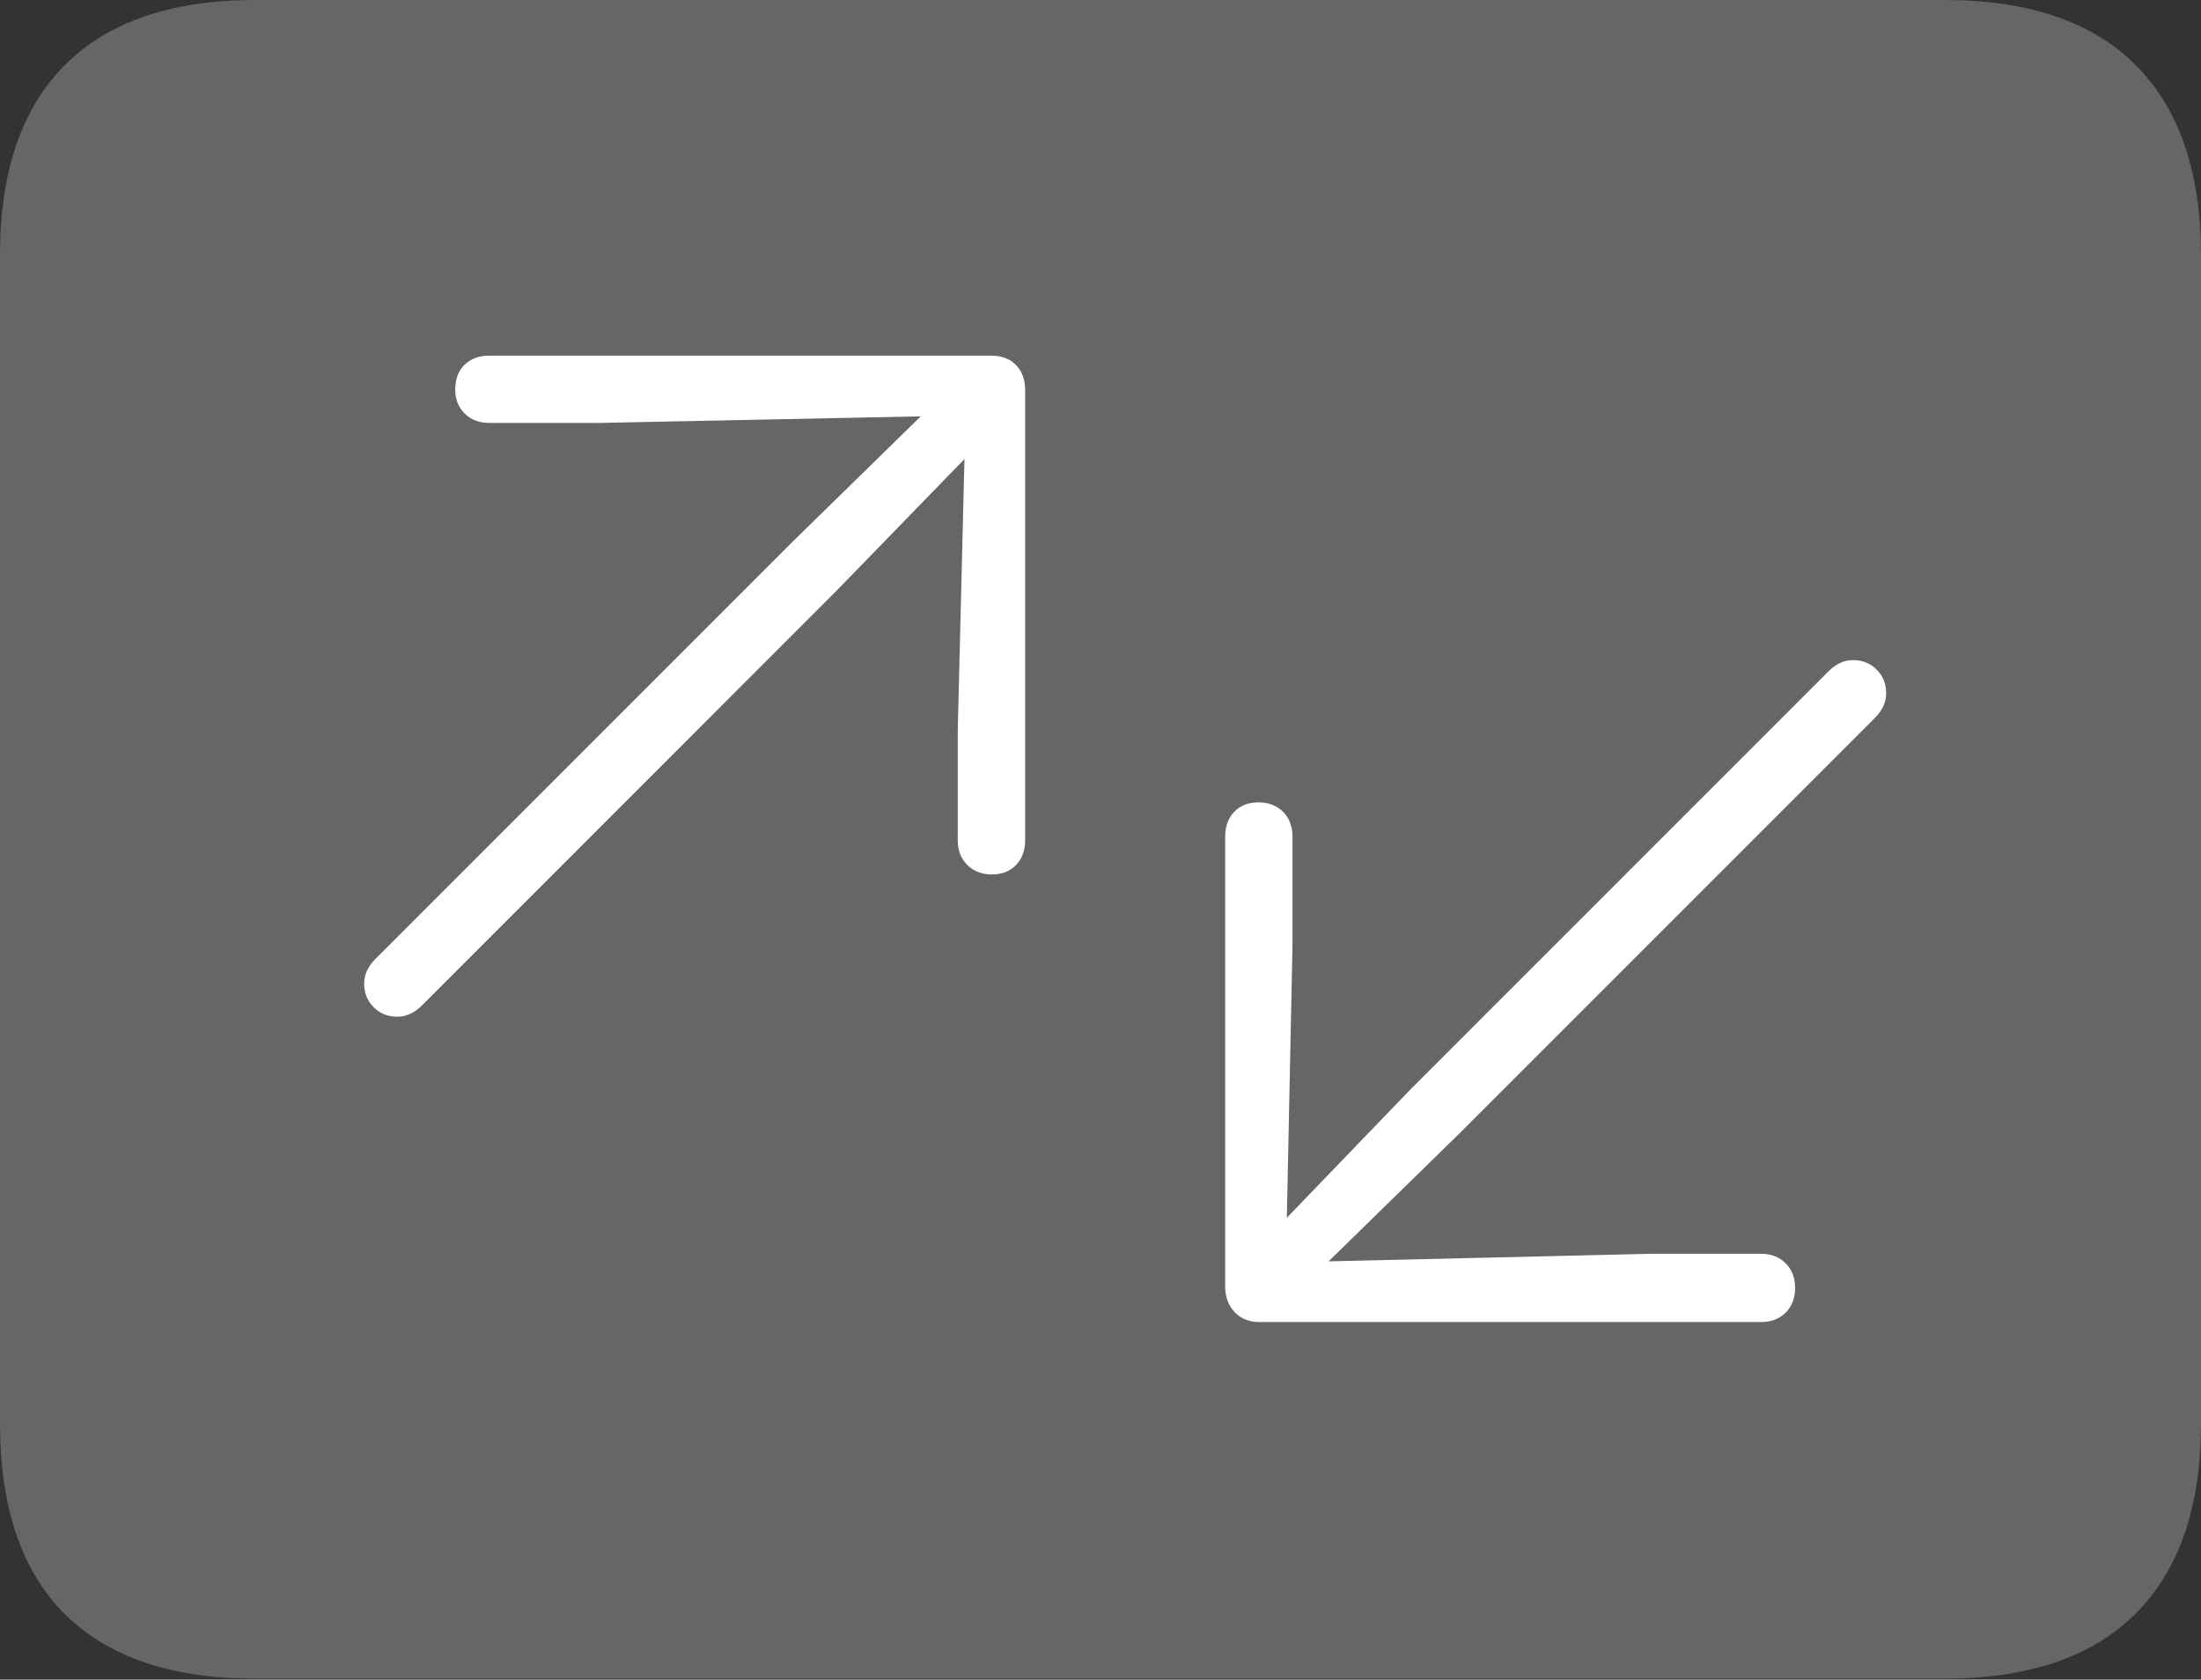 <?xml version="1.0" encoding="UTF-8"?>
<!--Generator: Apple Native CoreSVG 175-->
<!DOCTYPE svg
PUBLIC "-//W3C//DTD SVG 1.1//EN"
       "http://www.w3.org/Graphics/SVG/1.1/DTD/svg11.dtd">
<svg version="1.1" xmlns="http://www.w3.org/2000/svg" xmlns:xlink="http://www.w3.org/1999/xlink" width="22.666" height="17.295">
 <rect width="100%" height="100%" fill="#333333" stroke="none"/>
 <g>
  <rect height="17.295" opacity="0" width="22.666" x="0" y="0"/>
  <path d="M2.627 17.285L20.02 17.285Q21.328 17.285 21.997 16.611Q22.666 15.938 22.666 14.658L22.666 2.627Q22.666 1.348 21.997 0.674Q21.328 0 20.02 0L2.627 0Q1.338 0 0.669 0.669Q0 1.338 0 2.627L0 14.658Q0 15.957 0.669 16.621Q1.338 17.285 2.627 17.285Z" fill="rgba(255,255,255,0.25)"/>
  <path d="M3.75 10.127Q3.75 9.99 3.867 9.873L8.154 5.586L9.482 4.287L6.172 4.355L5.039 4.355Q4.883 4.355 4.785 4.258Q4.688 4.16 4.688 4.014Q4.688 3.848 4.785 3.755Q4.883 3.662 5.039 3.662L10.205 3.662Q10.371 3.662 10.464 3.76Q10.557 3.857 10.557 4.014L10.557 8.652Q10.557 8.809 10.464 8.906Q10.371 9.004 10.215 9.004Q10.059 9.004 9.961 8.906Q9.863 8.809 9.863 8.652L9.863 7.52L9.932 4.727L8.633 6.064L4.346 10.352Q4.229 10.469 4.092 10.469Q3.945 10.469 3.848 10.371Q3.75 10.273 3.75 10.127ZM19.424 7.139Q19.424 7.275 19.307 7.393L15.02 11.68L13.682 12.988L17.002 12.91L18.135 12.91Q18.291 12.91 18.389 13.008Q18.486 13.105 18.486 13.262Q18.486 13.418 18.389 13.516Q18.291 13.613 18.135 13.613L12.969 13.613Q12.812 13.613 12.715 13.511Q12.617 13.408 12.617 13.252L12.617 8.613Q12.617 8.457 12.71 8.359Q12.803 8.262 12.959 8.262Q13.115 8.262 13.213 8.359Q13.31 8.457 13.31 8.613L13.31 9.746L13.252 12.539L14.541 11.201L18.828 6.914Q18.945 6.797 19.082 6.797Q19.229 6.797 19.326 6.895Q19.424 6.992 19.424 7.139Z" fill="#ffffff"/>
 </g>
</svg>
